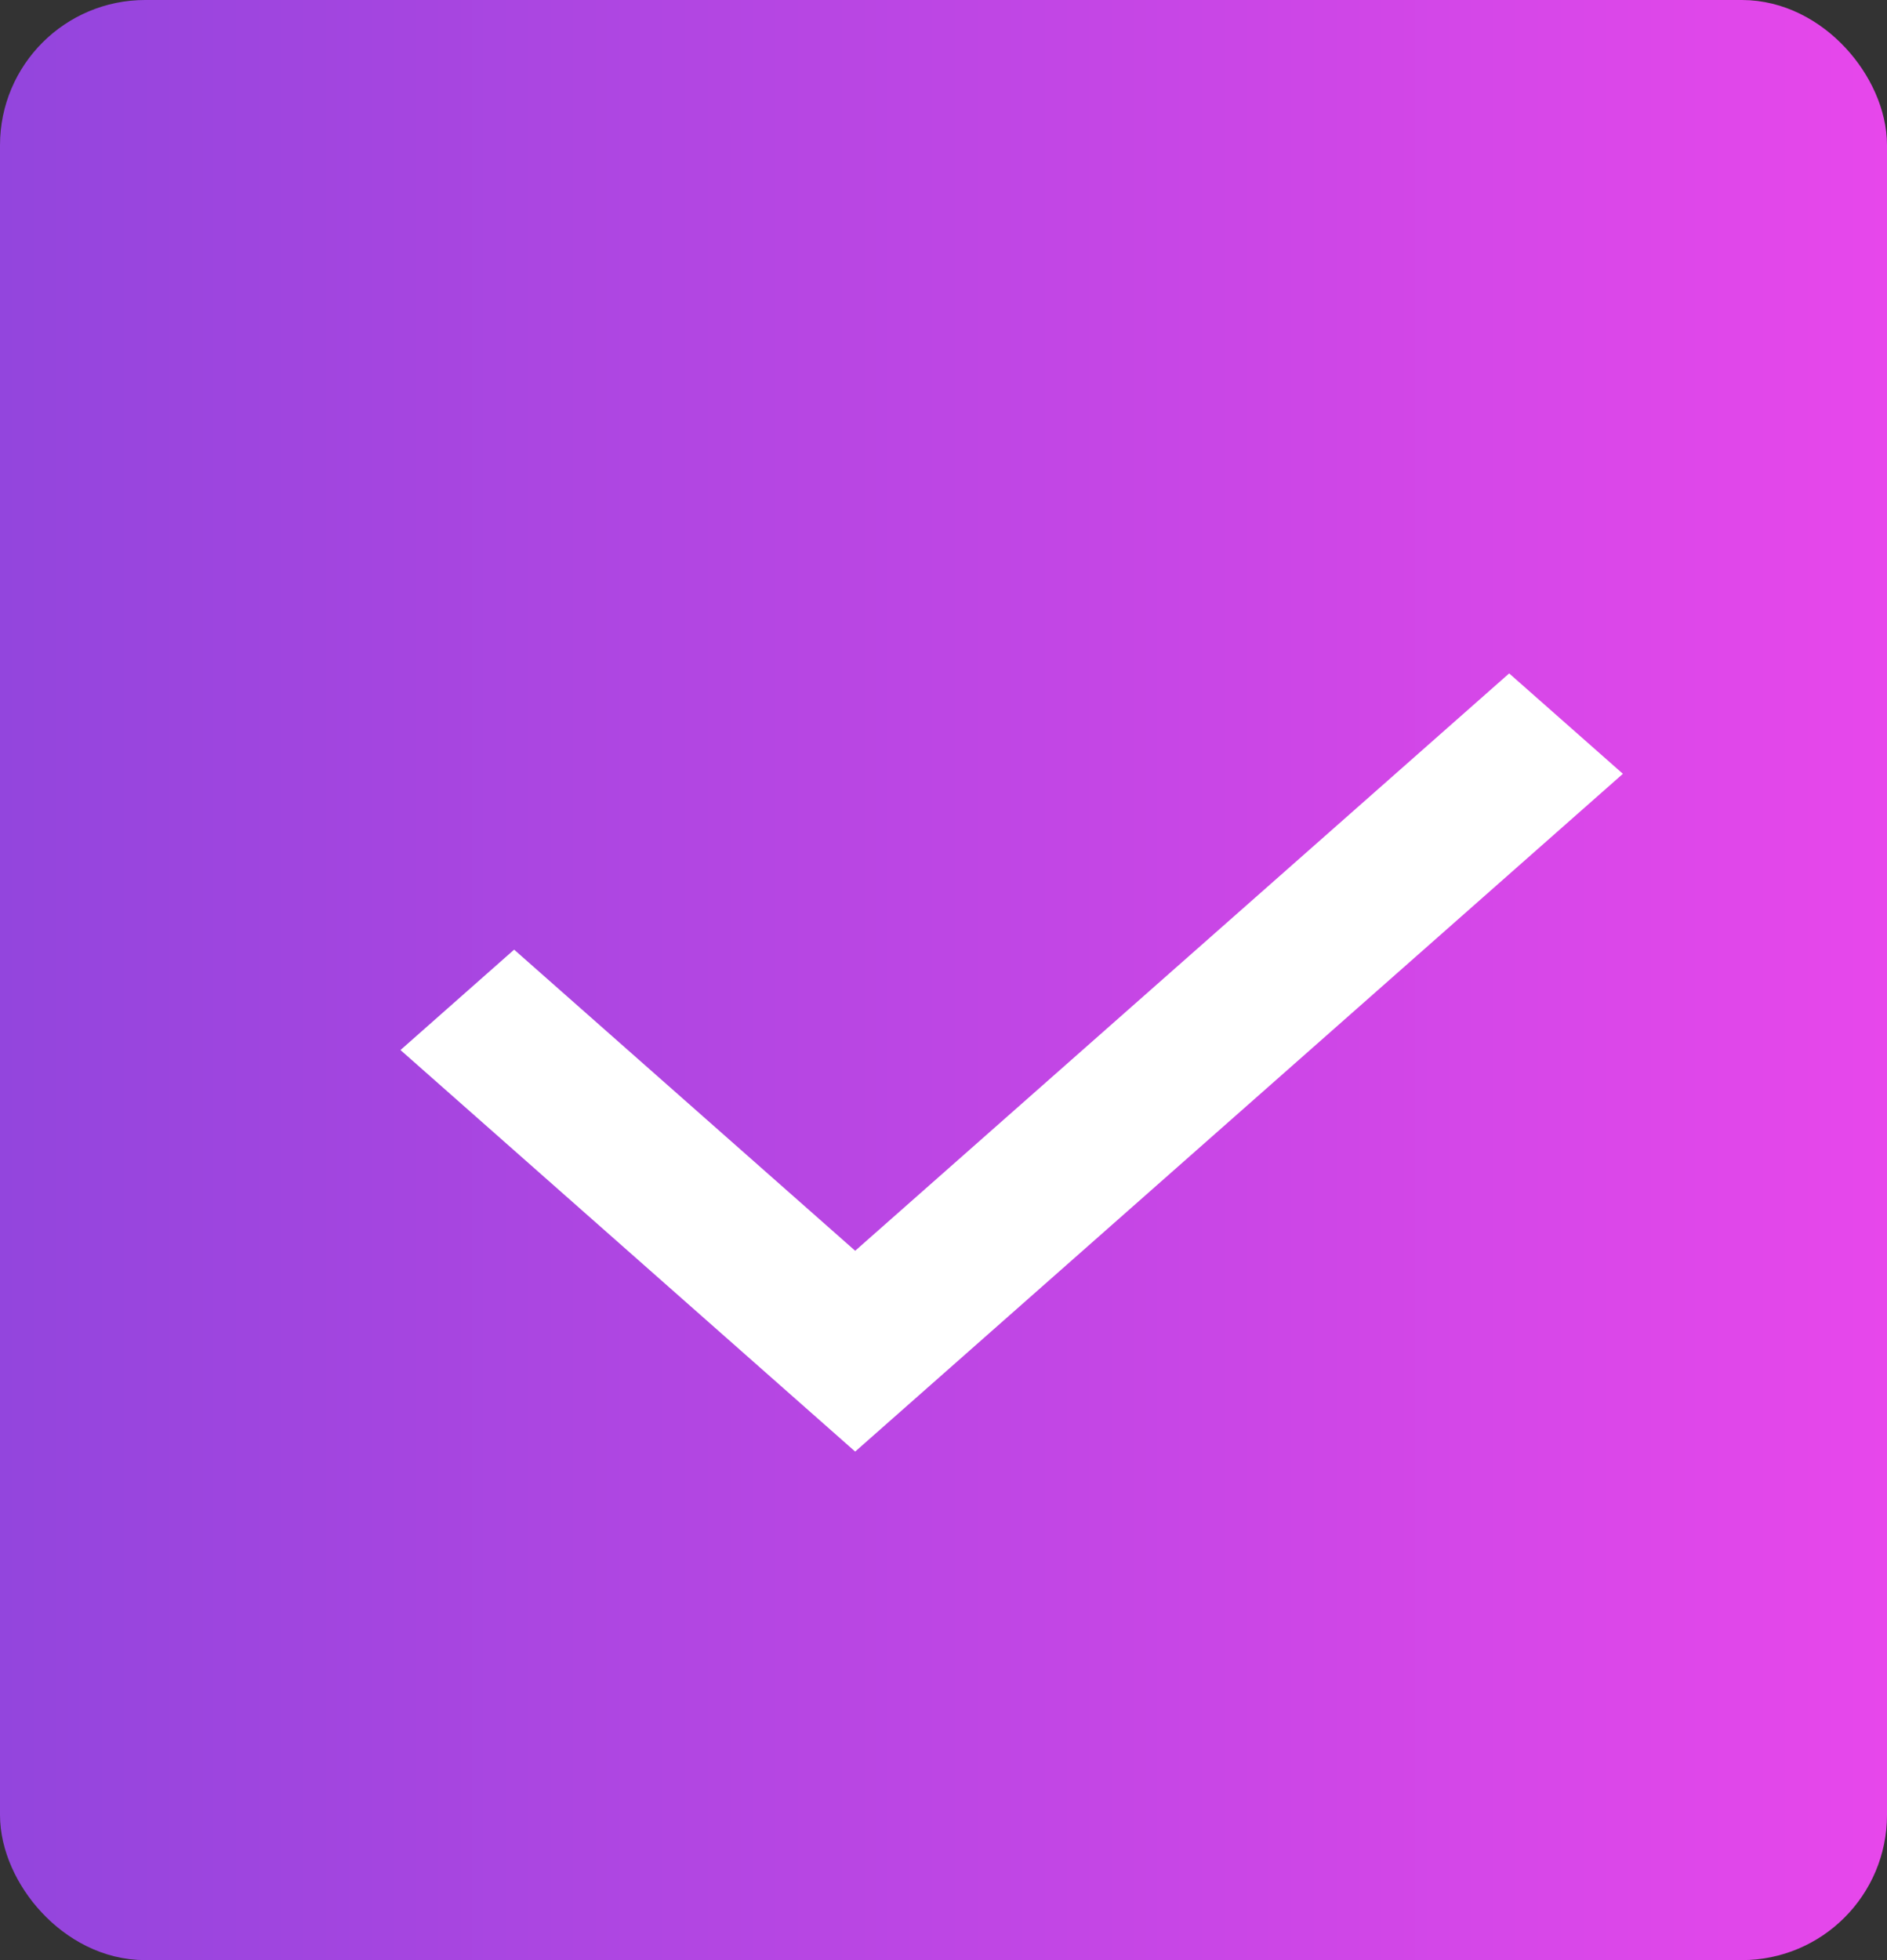 <svg width="26" height="27" viewBox="0 0 26 27" fill="none" xmlns="http://www.w3.org/2000/svg">
<rect x="0" y="0" width="26" height="27" fill="#333333" stroke="none"/>
<rect x="0.5" y="0.5" width="25" height="26" rx="1.5" fill="url(#paint0_linear_393_2)" stroke="url(#paint1_linear_393_2)"/>
<path d="M20.794 9.276L11.783 17.229L7.084 13.081L5.518 14.464L11.783 19.995L22.361 10.659L20.794 9.276Z" fill="white"/>
<defs>
<linearGradient id="paint0_linear_393_2" x1="0" y1="9.6" x2="26" y2="9.6" gradientUnits="userSpaceOnUse">
<stop stop-color="#9345DD"/>
<stop offset="1" stop-color="#E747EB"/>
</linearGradient>
<linearGradient id="paint1_linear_393_2" x1="0" y1="9.6" x2="26" y2="9.6" gradientUnits="userSpaceOnUse">
<stop stop-color="#9345DD"/>
<stop offset="1" stop-color="#E747EB"/>
</linearGradient>
</defs>
</svg>
